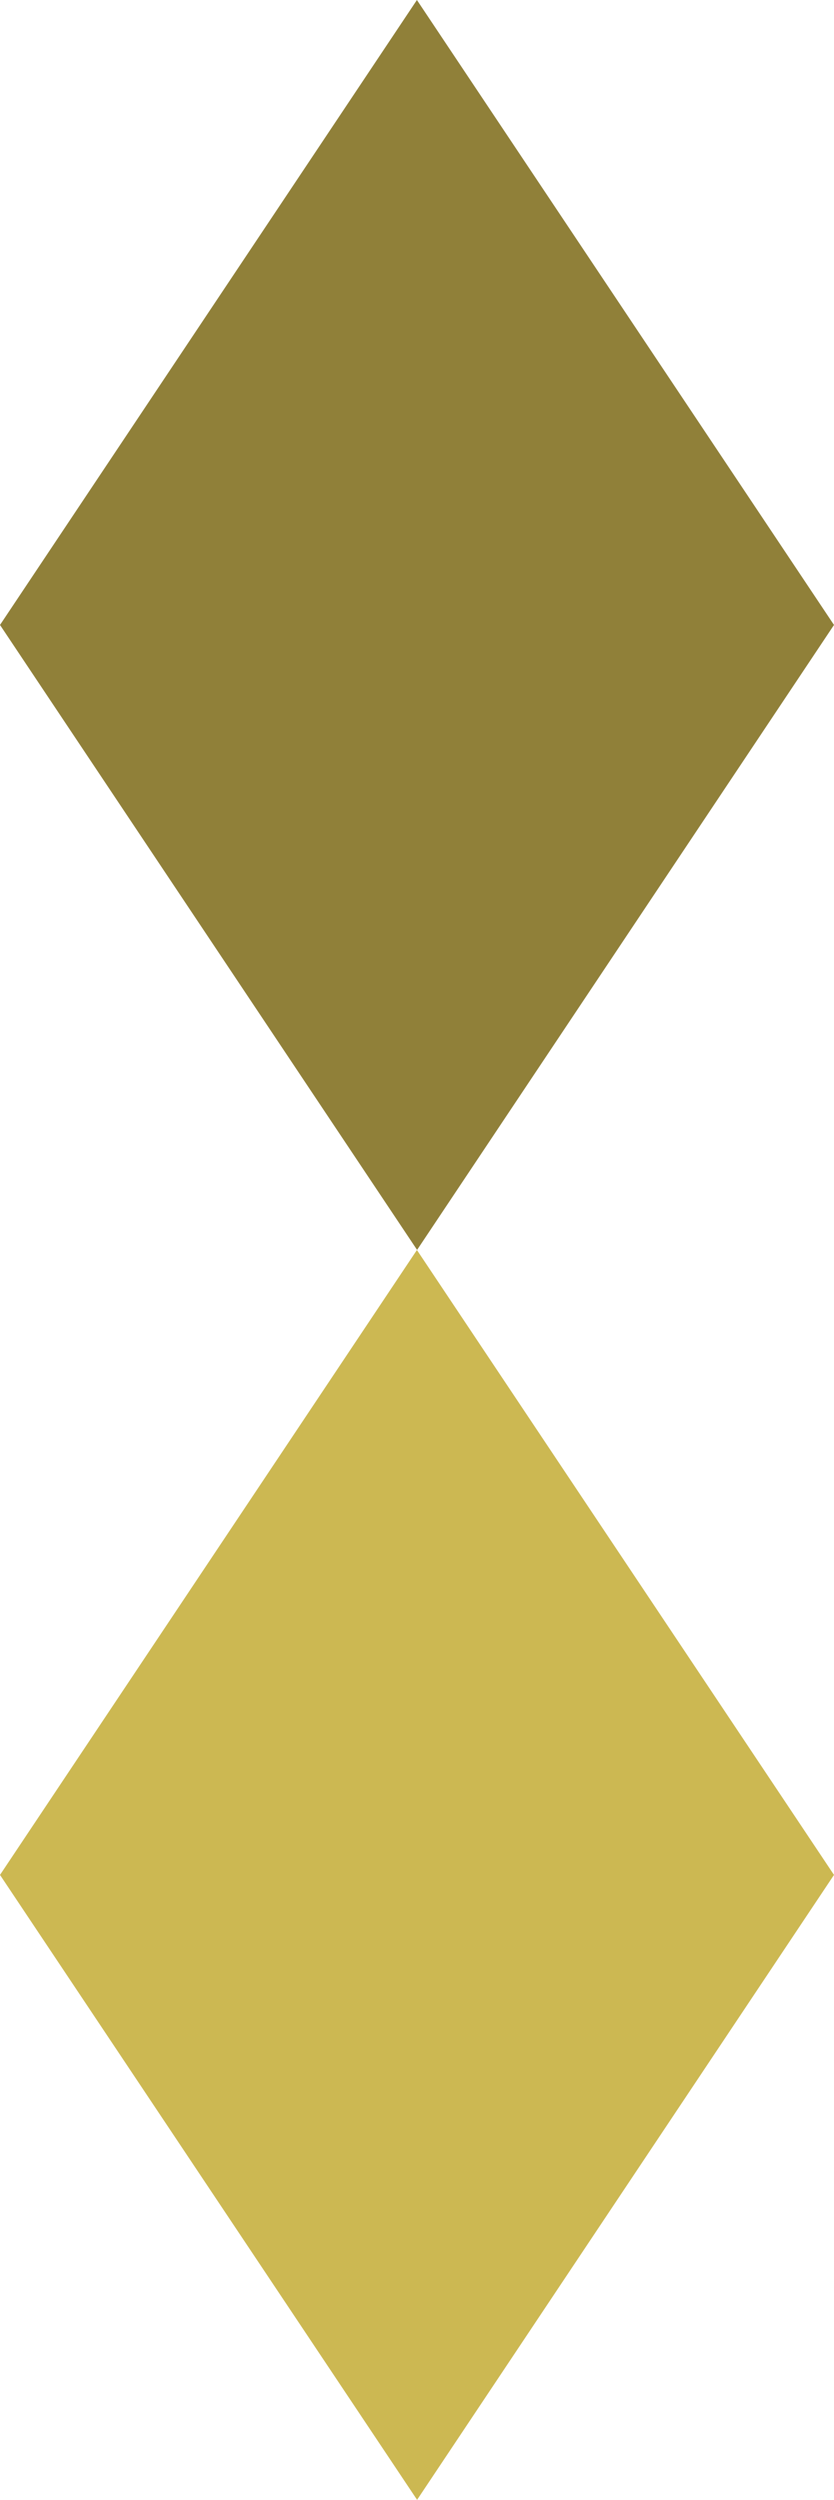 <?xml version="1.0" encoding="utf-8"?>
<!-- Generator: Adobe Illustrator 16.0.0, SVG Export Plug-In . SVG Version: 6.00 Build 0)  -->
<!DOCTYPE svg PUBLIC "-//W3C//DTD SVG 1.1//EN" "http://www.w3.org/Graphics/SVG/1.1/DTD/svg11.dtd">
<svg version="1.1" id="Calque_1" xmlns="http://www.w3.org/2000/svg" xmlns:xlink="http://www.w3.org/1999/xlink" x="0px" y="0px"
	 width="20px" height="59.925px" viewBox="0 0 20 59.925" enable-background="new 0 0 20 59.925" xml:space="preserve">
<path fill="#908039" d="M9.998,0L0,14.981l10.002,14.981L20,14.981L9.998,0z"/>
<path fill="#CCB852" d="M9.998,29.964L0,44.944l10.002,14.98L20,44.944L9.998,29.964z"/>
</svg>
